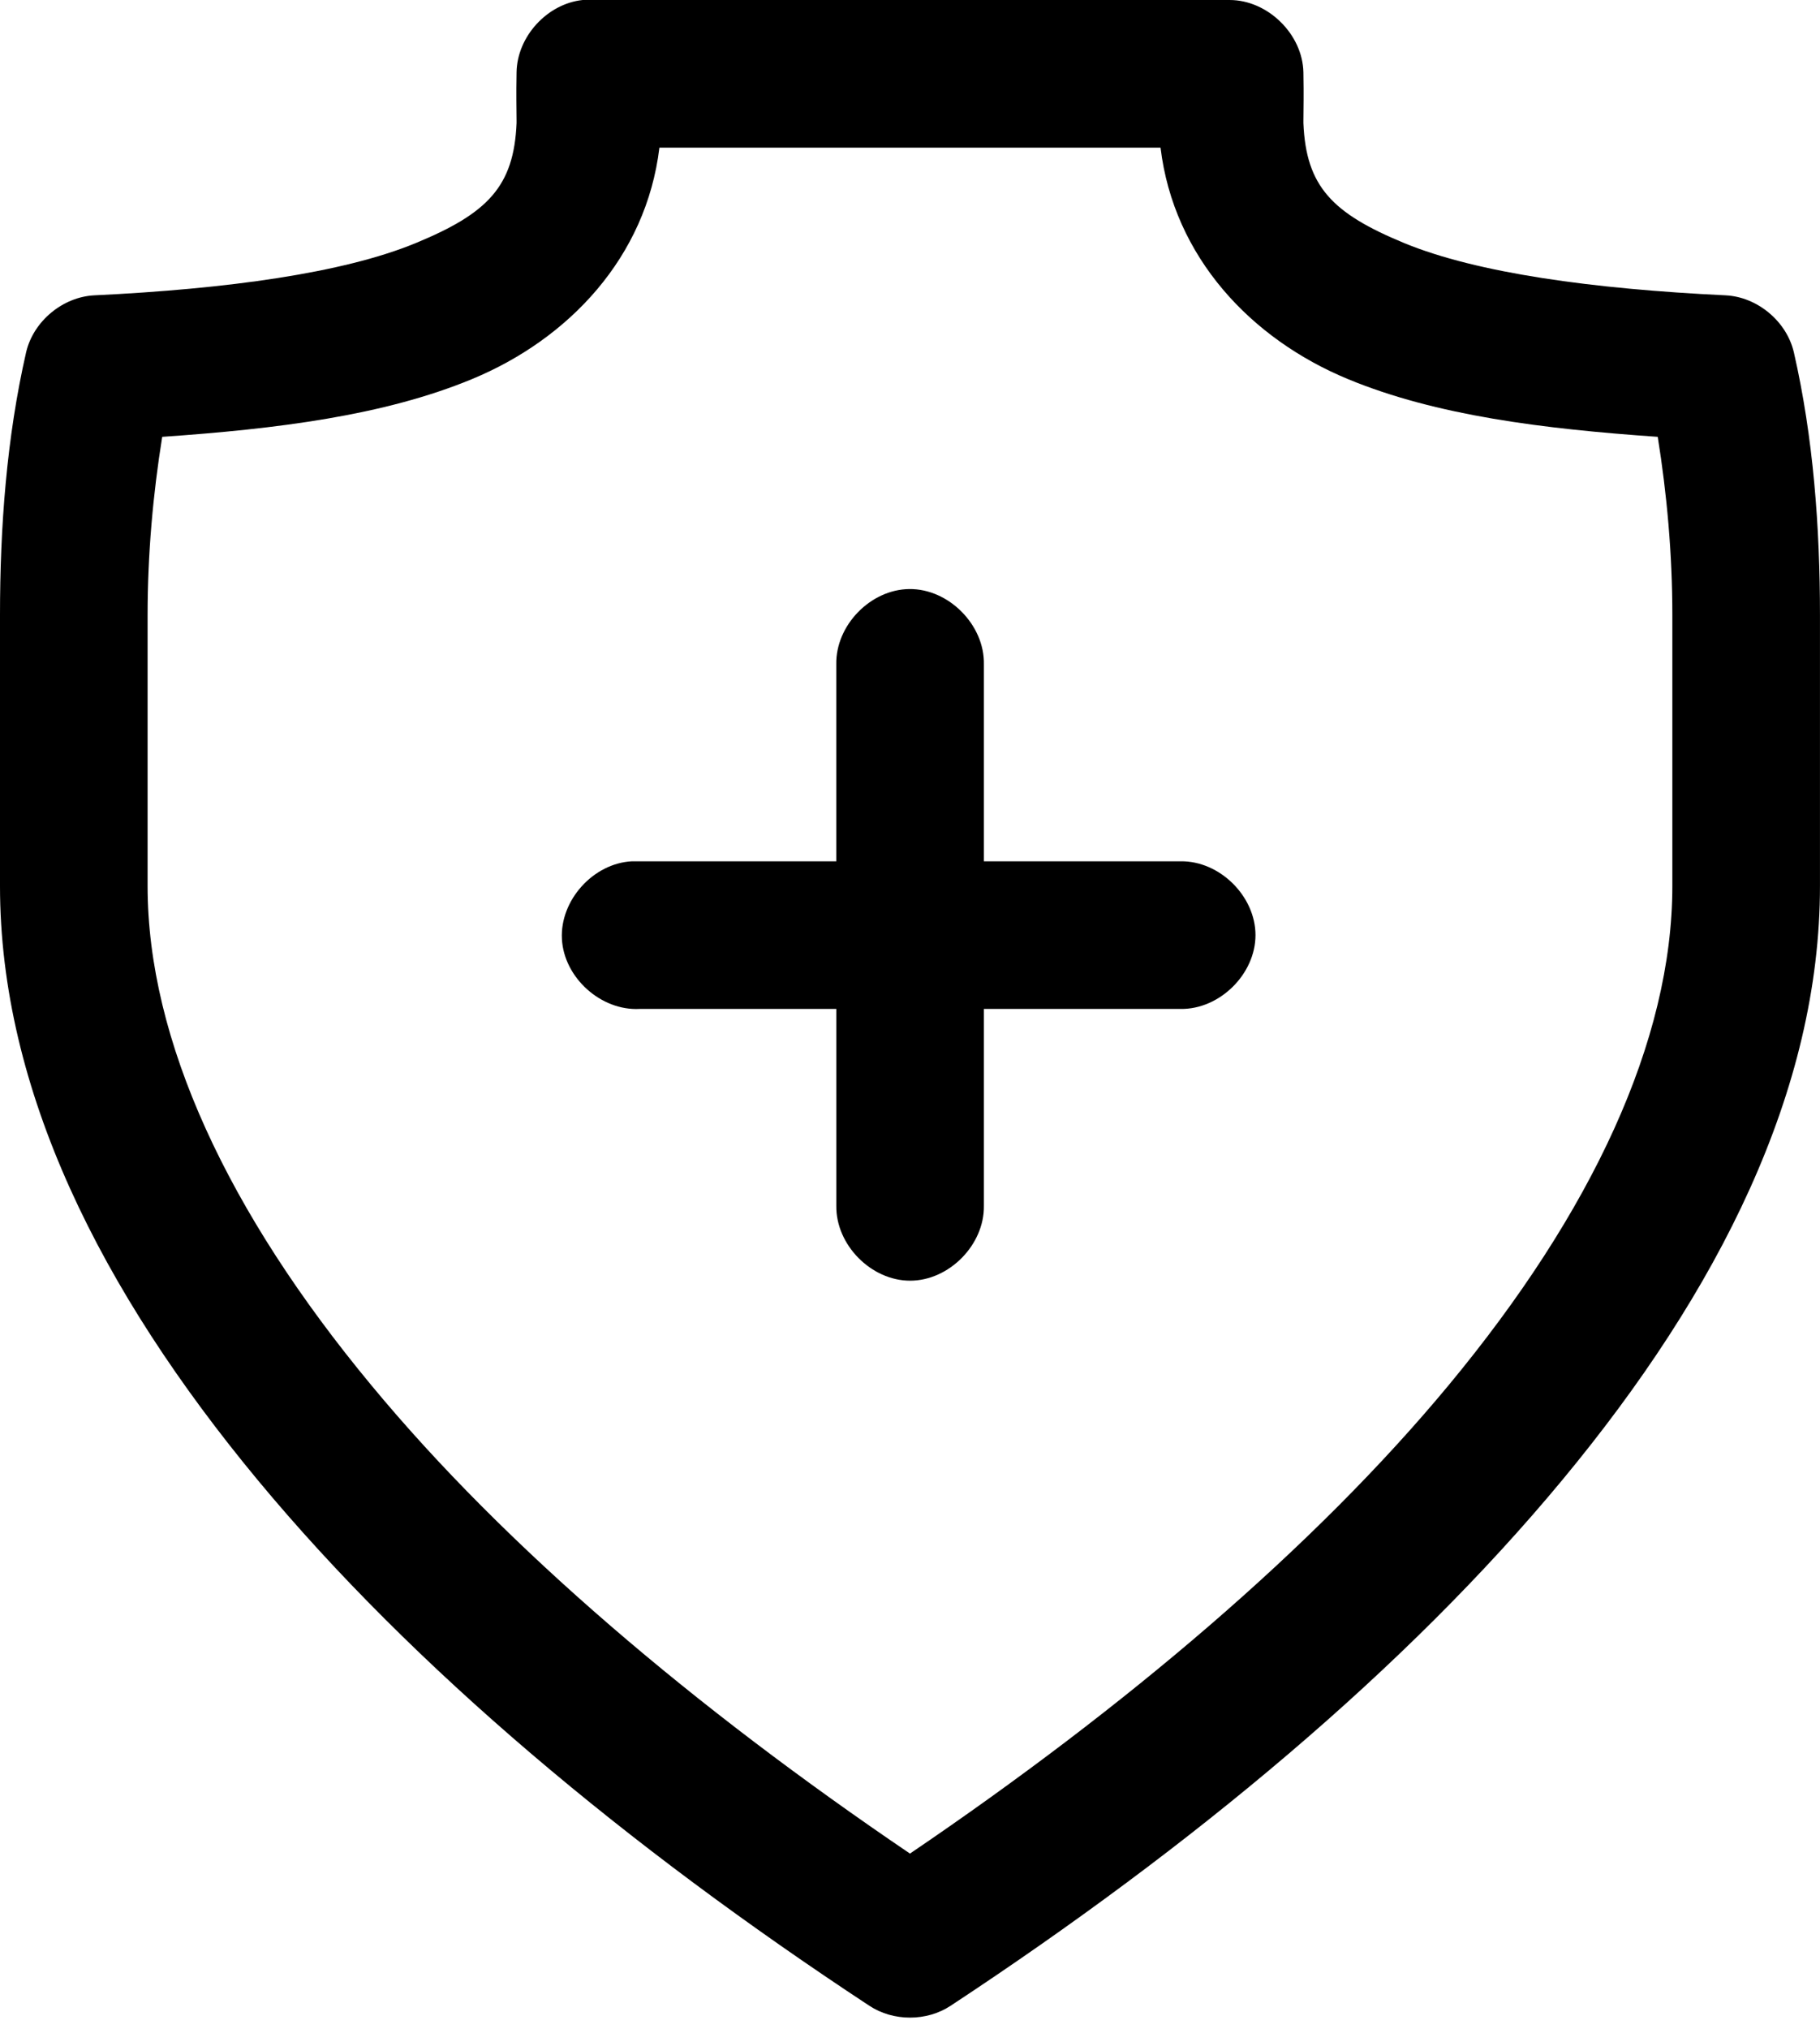 <svg width="70" height="78" version="1.1" viewBox="0 0 70 78" xmlns="http://www.w3.org/2000/svg">
	<path d="m22.41 6.774e-5c-1.365 0.143-2.521 1.406-2.542 2.779-0.017 0.992-0.002 1.239 0 1.863 1e-4 0.03-1e-4 0.057 0 0.089-0.102 2.438-1.11 3.47-3.872 4.612-2.8 1.158-7.27 1.766-12.36 2.011-1.223 0.057-2.352 0.996-2.631 2.188-0.752 3.286-1.005 6.737-1.005 10.11v10.41c0 7.849 3.888 15.57 9.903 22.83 6.015 7.254 14.24 14.11 23.53 20.22 0.923 0.611 2.211 0.611 3.133 0 9.29-6.112 17.52-12.97 23.53-20.22 6.015-7.254 9.903-14.98 9.903-22.83v-10.41c0-3.374-0.253-6.826-1.005-10.11-0.279-1.192-1.408-2.131-2.631-2.188-5.087-0.244-9.556-0.853-12.36-2.011-2.763-1.142-3.771-2.174-3.872-4.612 1e-4 -0.032-1e-4 -0.059 0-0.089 0.002-0.624 0.017-0.871 0-1.863-0.031-1.466-1.372-2.779-2.838-2.779-8.637-3.784e-5 -17.39 4.73e-5 -24.89 0v5.774e-5zm2.956 5.677c6.259 3e-5 12.7 0 19.27 0 0.509 4.21 3.479 7.356 7.213 8.9 3.391 1.402 7.508 1.913 11.91 2.218 0.352 2.192 0.562 4.498 0.562 6.859v10.41c0 5.937-3.094 12.55-8.602 19.19-5.176 6.242-12.45 12.4-20.72 18.01-8.274-5.606-15.55-11.76-20.72-18.01-5.508-6.642-8.602-13.25-8.602-19.19v-10.41c0-2.361 0.21-4.667 0.562-6.859 4.405-0.304 8.522-0.816 11.91-2.218 3.733-1.543 6.704-4.689 7.213-8.9zm9.607 16.97c-1.496 0.015-2.839 1.402-2.808 2.898v7.569h-7.863c-1.486 0.077-2.768 1.5-2.69 2.986 0.077 1.486 1.5 2.768 2.986 2.69h7.568v7.569c-0.021 1.5 1.338 2.879 2.838 2.879s2.859-1.379 2.838-2.879v-7.569h7.568c1.499 0.022 2.878-1.339 2.878-2.838s-1.379-2.86-2.878-2.838h-7.568v-7.569c0.032-1.516-1.352-2.914-2.867-2.898z"/>
</svg>
